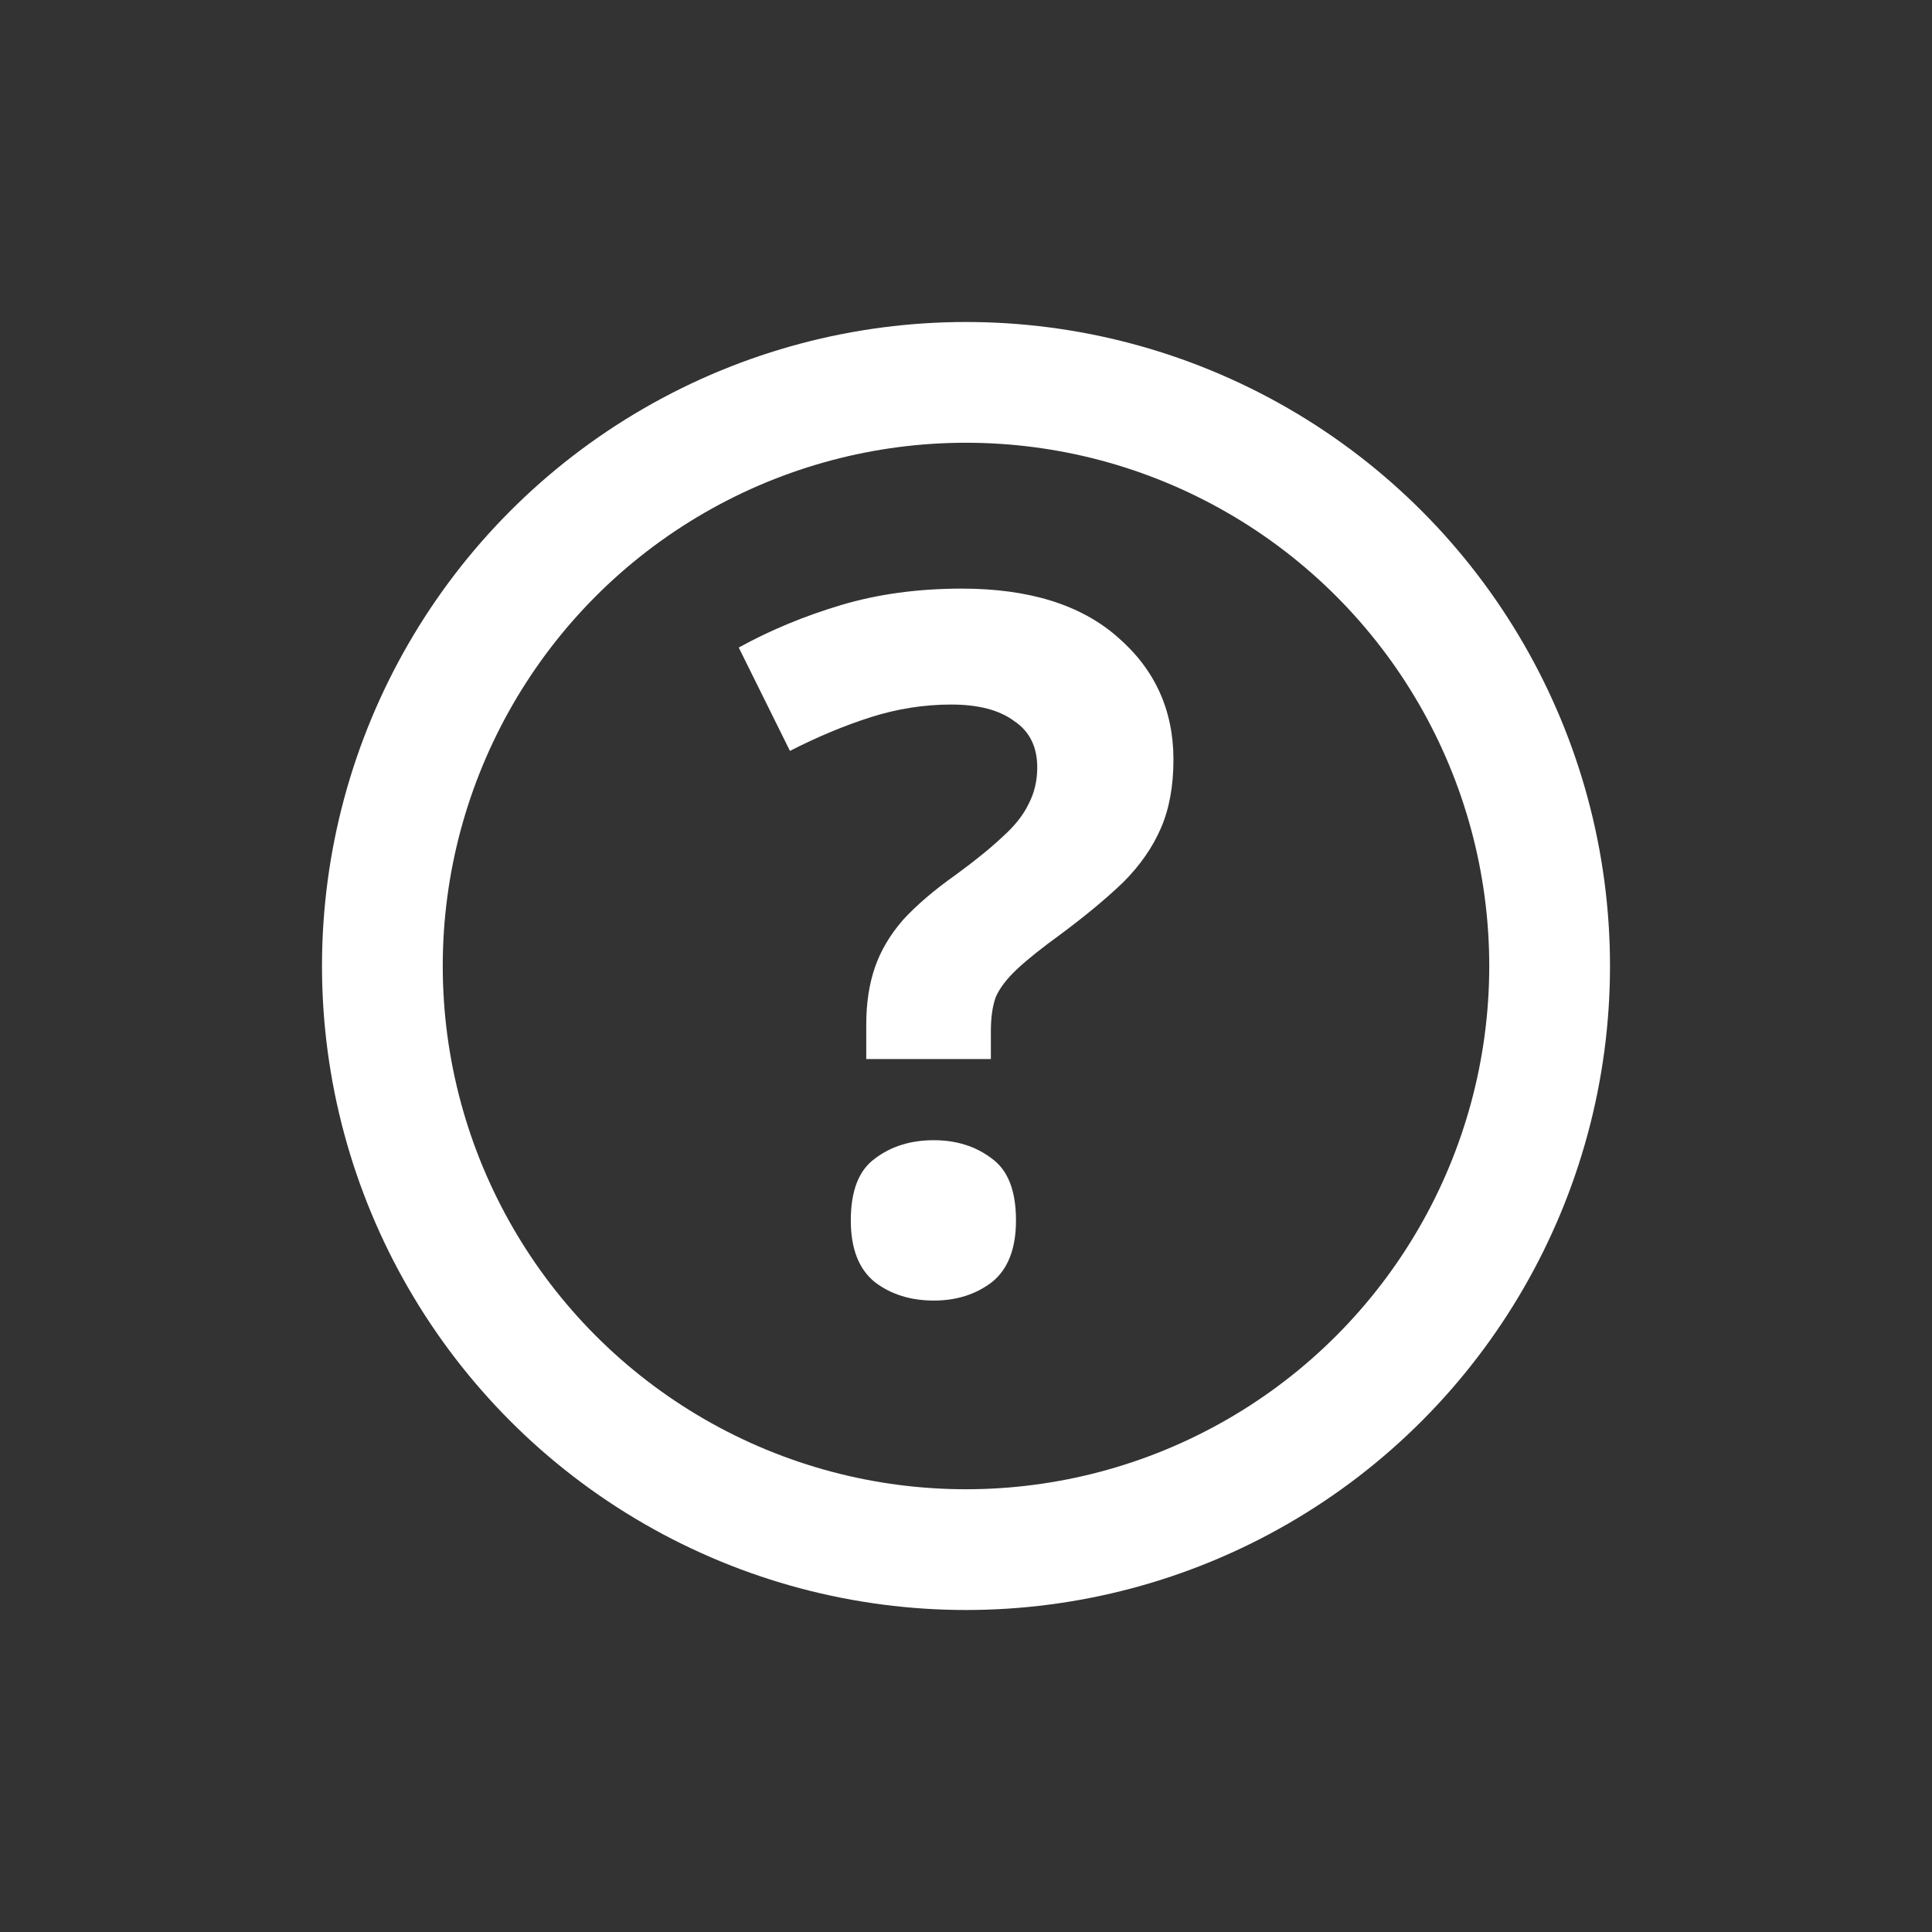 <svg width="24" height="24" viewBox="0 0 24 24" fill="none" xmlns="http://www.w3.org/2000/svg">
<rect x="0" y="0" width="24" height="24" fill="#333333" stroke="none"/>
<circle cx="12" cy="12" r="7.25" stroke="white" stroke-width="1.5"/>
<path d="M10.761 12.724C10.761 12.46 10.797 12.224 10.869 12.016C10.941 11.808 11.057 11.612 11.217 11.428C11.385 11.244 11.605 11.056 11.877 10.864C12.117 10.688 12.309 10.532 12.453 10.396C12.605 10.26 12.713 10.124 12.777 9.988C12.849 9.852 12.885 9.7 12.885 9.532C12.885 9.276 12.789 9.084 12.597 8.956C12.413 8.82 12.153 8.752 11.817 8.752C11.481 8.752 11.149 8.804 10.821 8.908C10.493 9.012 10.157 9.152 9.813 9.328L9.177 8.044C9.569 7.828 9.993 7.652 10.449 7.516C10.905 7.38 11.405 7.312 11.949 7.312C12.781 7.312 13.425 7.512 13.881 7.912C14.345 8.312 14.577 8.82 14.577 9.436C14.577 9.764 14.525 10.048 14.421 10.288C14.317 10.528 14.161 10.752 13.953 10.96C13.745 11.16 13.485 11.376 13.173 11.608C12.941 11.776 12.761 11.92 12.633 12.04C12.505 12.16 12.417 12.276 12.369 12.388C12.329 12.5 12.309 12.64 12.309 12.808V13.156H10.761V12.724ZM10.569 15.16C10.569 14.792 10.669 14.536 10.869 14.392C11.069 14.24 11.313 14.164 11.601 14.164C11.881 14.164 12.121 14.24 12.321 14.392C12.521 14.536 12.621 14.792 12.621 15.16C12.621 15.512 12.521 15.768 12.321 15.928C12.121 16.08 11.881 16.156 11.601 16.156C11.313 16.156 11.069 16.08 10.869 15.928C10.669 15.768 10.569 15.512 10.569 15.16Z" fill="white"/>
</svg>
